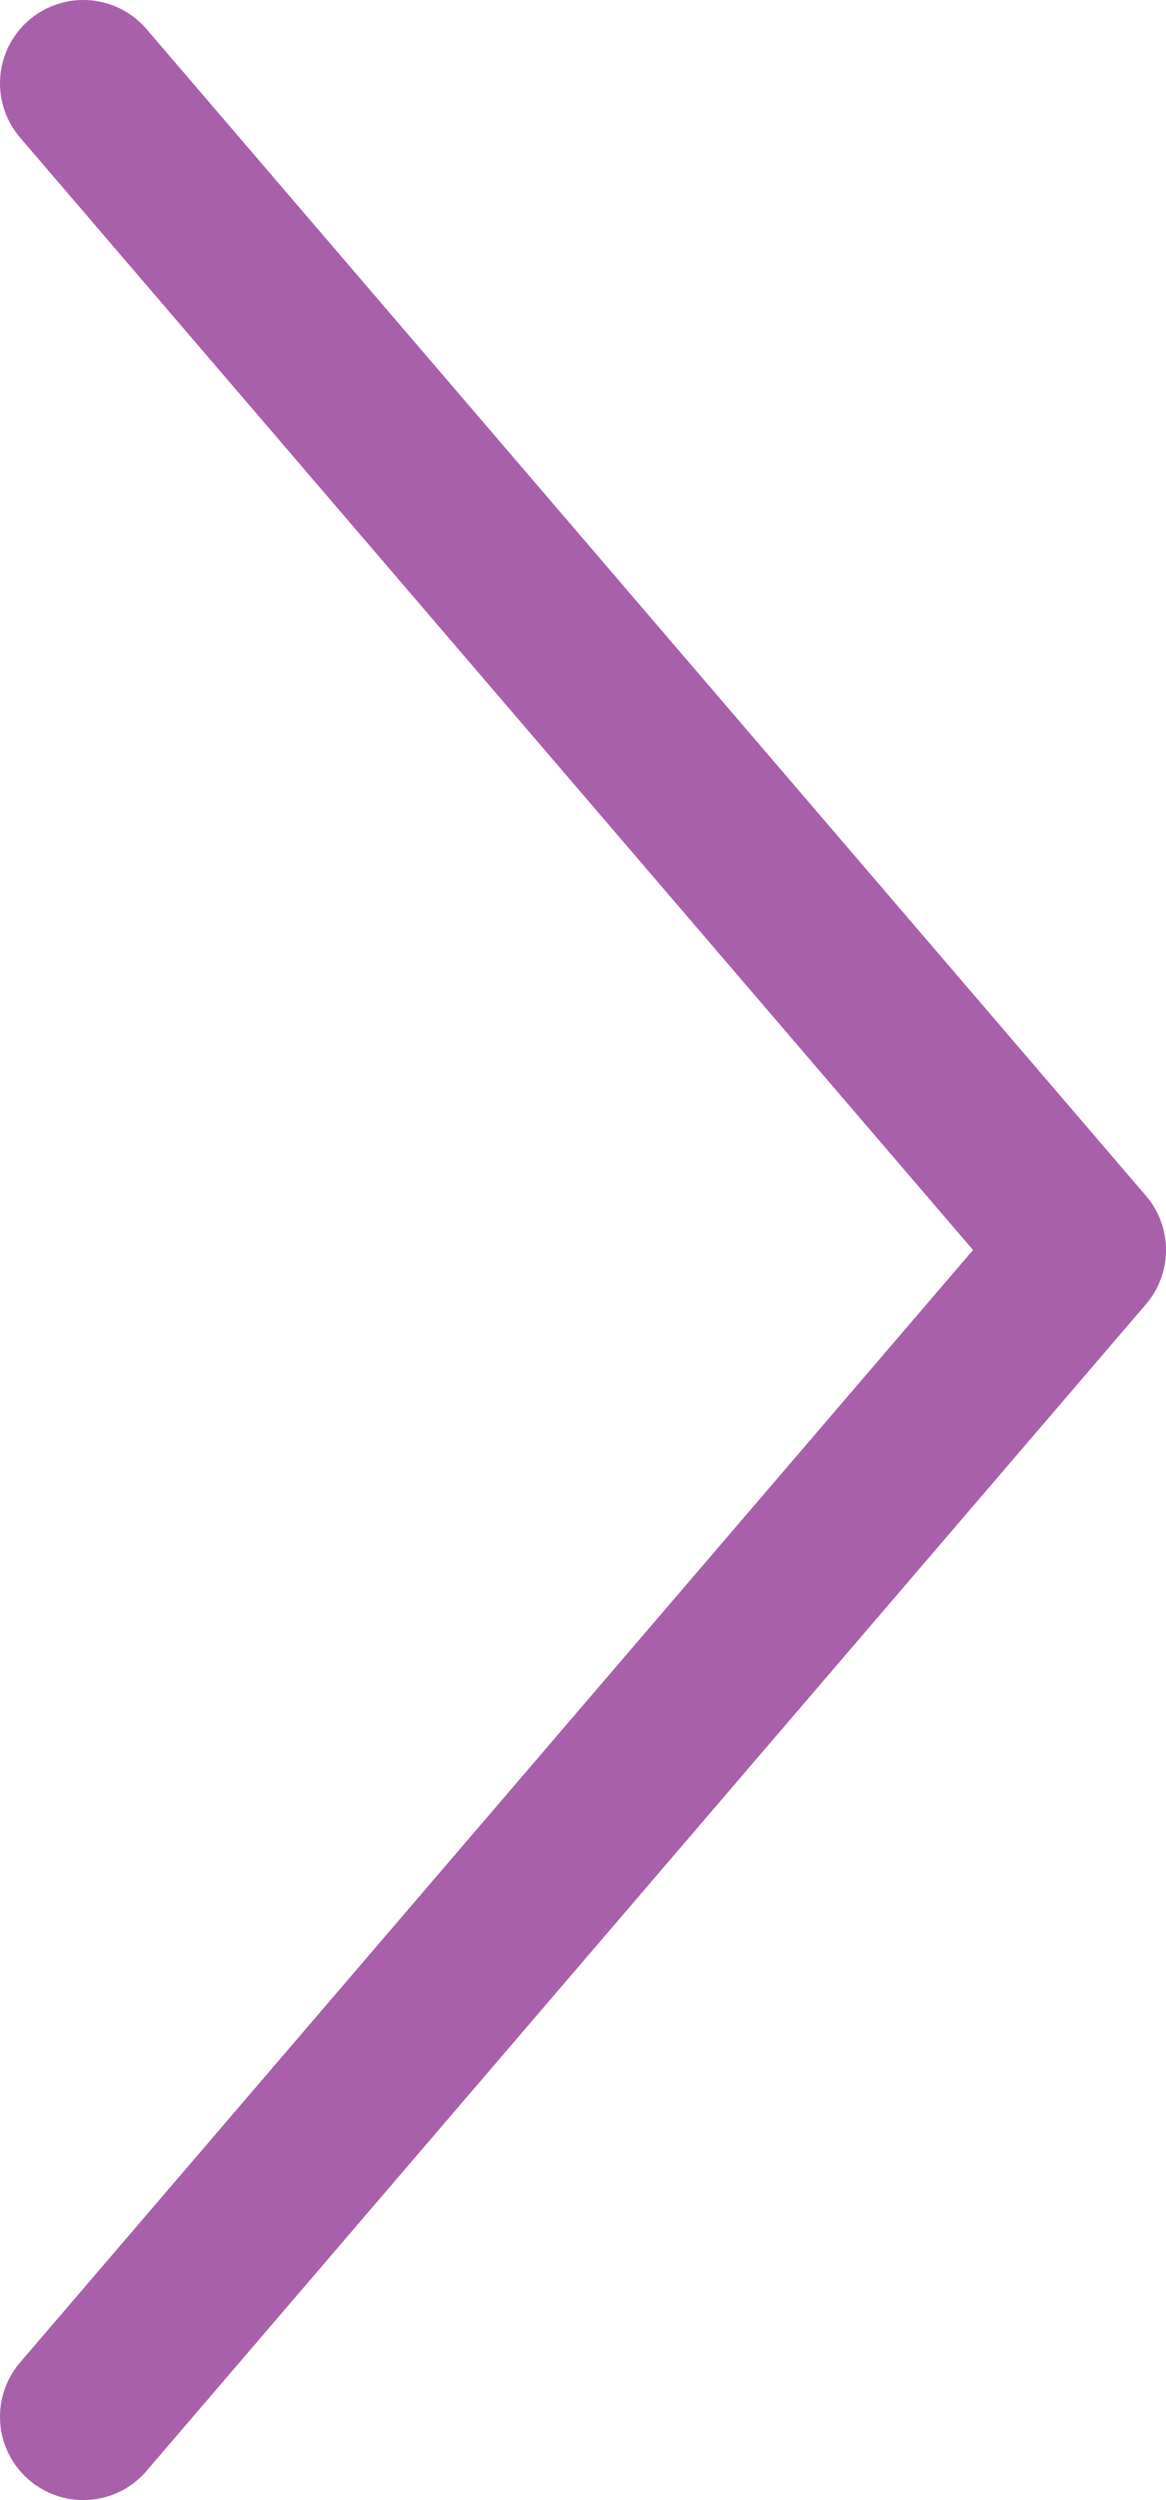 <svg width="14" height="30" viewBox="0 0 14 30" fill="none" xmlns="http://www.w3.org/2000/svg">
<path d="M1 29L13 15L1 1" stroke="#A960AB" stroke-width="2" stroke-linecap="round" stroke-linejoin="round"/>
</svg>

